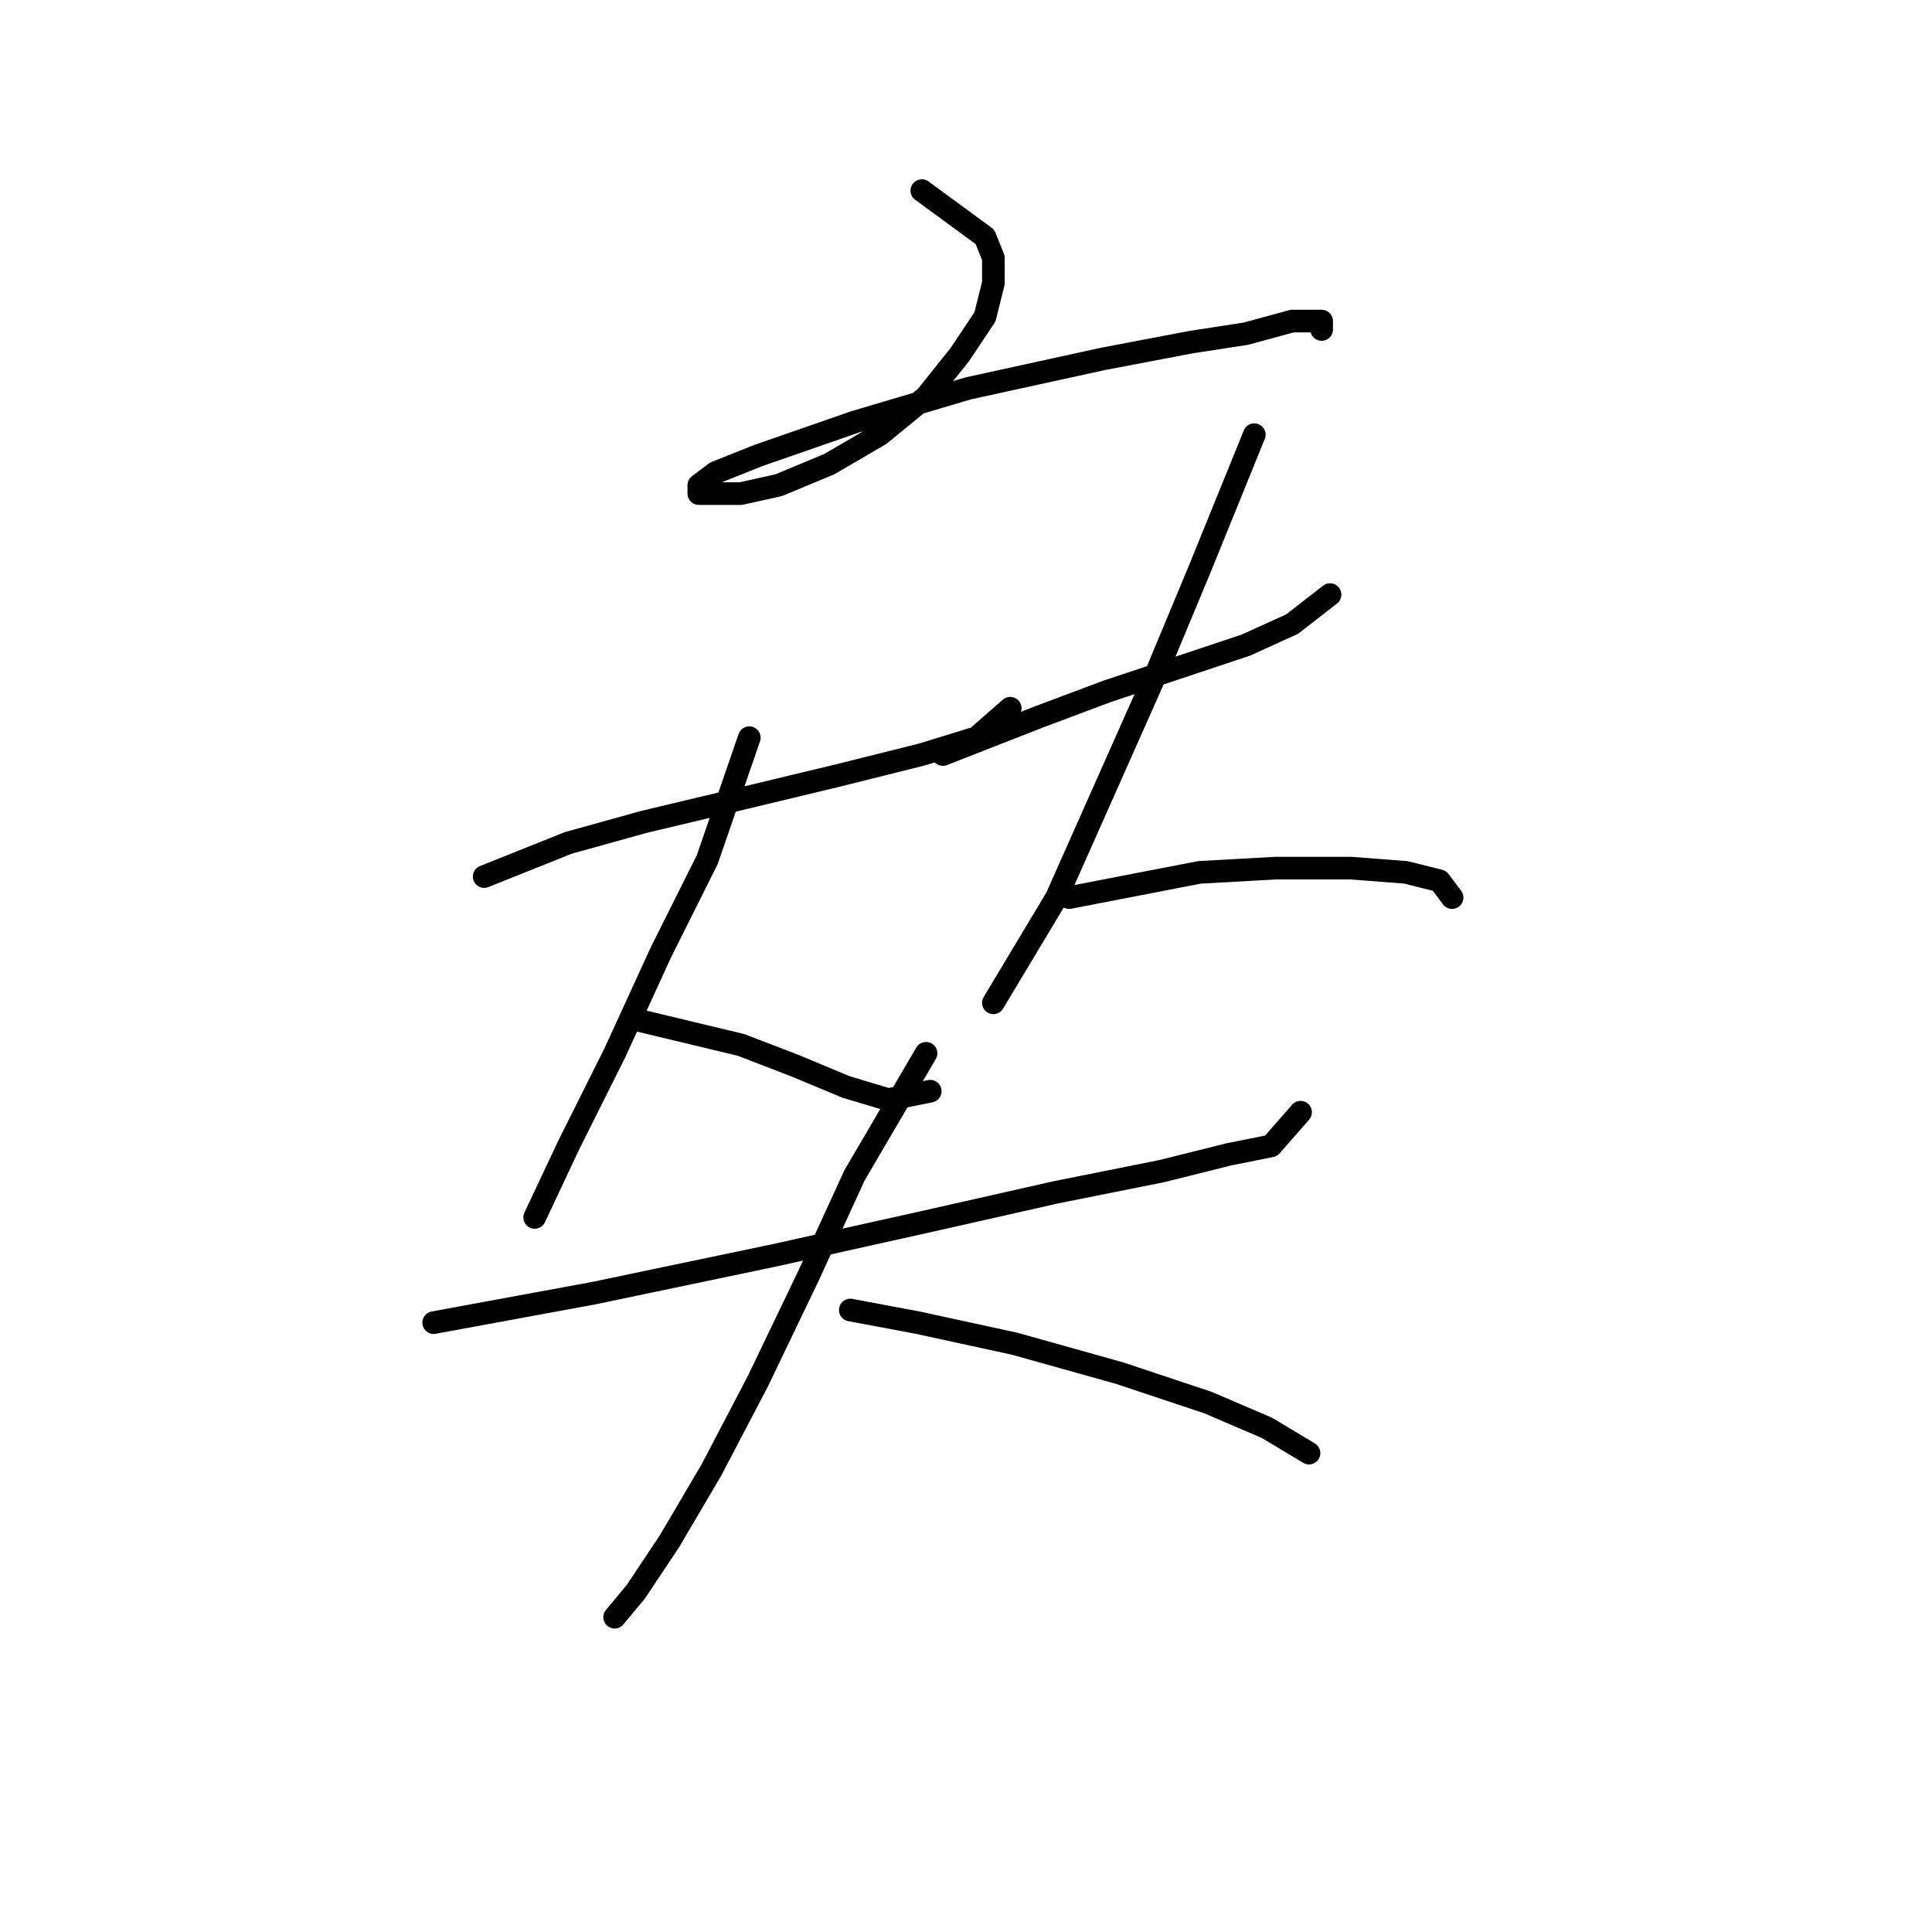 <?xml version="1.0" standalone="no"?>
    <svg width="256" height="256" xmlns="http://www.w3.org/2000/svg" version="1.1">
    <polyline stroke="black" stroke-width="3" stroke-linecap="round" fill="transparent" stroke-linejoin="round" points="122.149 25.256 130.513 31.39 131.628 34.178 131.628 37.524 130.513 41.985 127.167 47.004 122.706 52.58 116.572 57.598 109.881 61.502 103.189 64.29 98.171 65.405 94.825 65.405 92.595 65.405 92.595 64.29 94.825 62.617 100.401 60.387 113.227 55.926 128.282 51.465 146.126 47.561 157.836 45.331 165.085 44.216 171.219 42.543 175.123 42.543 175.123 43.658 175.123 43.658 " />
        <polyline stroke="black" stroke-width="3" stroke-linecap="round" fill="transparent" stroke-linejoin="round" points="64.156 116.149 75.308 111.688 85.346 108.9 97.056 106.111 110.996 102.766 122.149 99.978 129.398 97.747 133.859 93.844 133.859 93.844 " />
        <polyline stroke="black" stroke-width="3" stroke-linecap="round" fill="transparent" stroke-linejoin="round" points="99.286 97.747 93.71 113.918 87.576 126.186 81.442 139.569 75.308 151.836 70.847 161.316 70.847 161.316 " />
        <polyline stroke="black" stroke-width="3" stroke-linecap="round" fill="transparent" stroke-linejoin="round" points="84.23 135.108 98.171 138.453 105.42 141.242 112.111 144.03 117.688 145.702 123.264 144.587 123.264 144.587 " />
        <polyline stroke="black" stroke-width="3" stroke-linecap="round" fill="transparent" stroke-linejoin="round" points="124.937 99.978 137.762 94.959 146.684 91.613 156.721 88.268 165.085 85.479 171.219 82.691 176.238 78.788 176.238 78.788 " />
        <polyline stroke="black" stroke-width="3" stroke-linecap="round" fill="transparent" stroke-linejoin="round" points="166.201 57.598 158.952 75.442 153.375 88.825 146.684 103.881 139.992 118.937 131.628 132.877 131.628 132.877 " />
        <polyline stroke="black" stroke-width="3" stroke-linecap="round" fill="transparent" stroke-linejoin="round" points="141.665 118.937 158.952 115.591 168.989 115.033 179.026 115.033 186.275 115.591 190.736 116.706 192.409 118.937 192.409 118.937 " />
        <polyline stroke="black" stroke-width="3" stroke-linecap="round" fill="transparent" stroke-linejoin="round" points="57.465 175.256 78.654 171.353 102.632 166.334 122.706 161.873 139.992 157.97 153.933 155.182 162.855 152.952 168.431 151.836 172.334 147.375 172.334 147.375 " />
        <polyline stroke="black" stroke-width="3" stroke-linecap="round" fill="transparent" stroke-linejoin="round" points="122.706 139.569 113.227 155.74 107.093 169.123 100.401 183.063 94.268 194.773 88.691 204.253 84.23 210.944 81.442 214.29 81.442 214.29 " />
        <polyline stroke="black" stroke-width="3" stroke-linecap="round" fill="transparent" stroke-linejoin="round" points="112.669 173.583 121.591 175.256 134.416 178.044 148.357 181.948 160.067 185.851 167.873 189.197 173.45 192.543 173.45 192.543 " />
        </svg>
